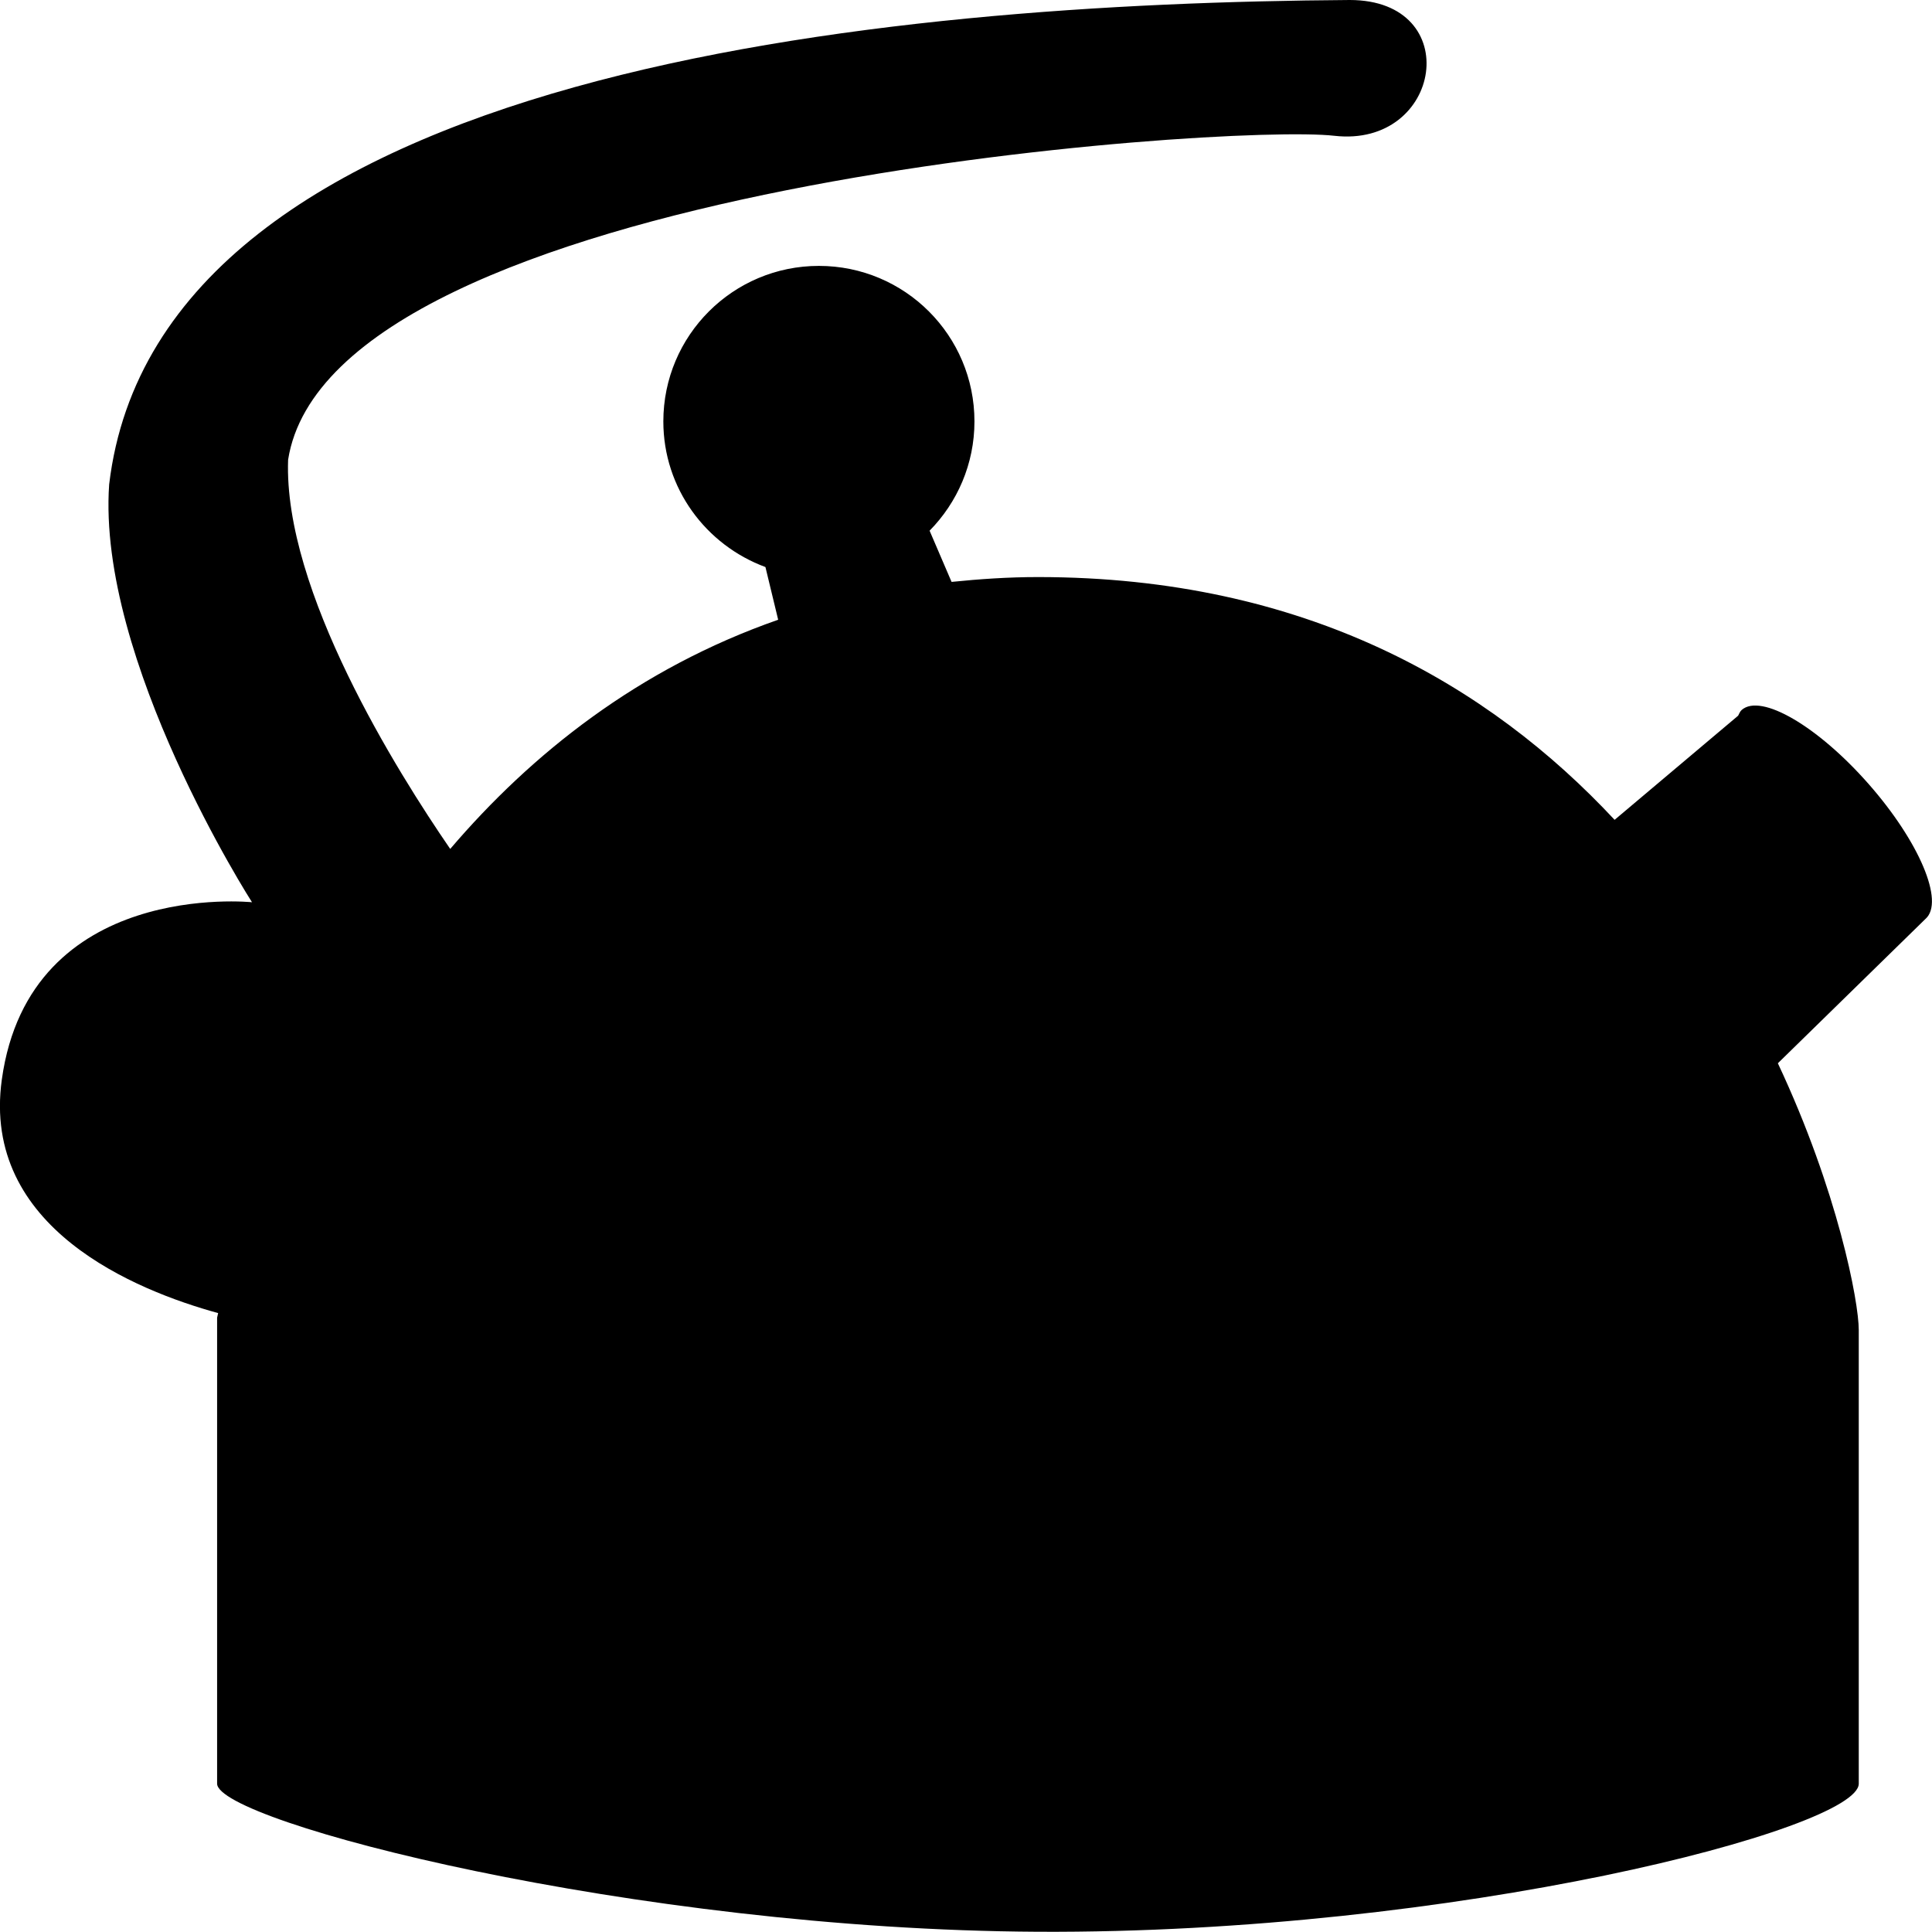 <?xml version="1.0" encoding="iso-8859-1"?>
<!-- Generator: Adobe Illustrator 16.0.0, SVG Export Plug-In . SVG Version: 6.00 Build 0)  -->
<!DOCTYPE svg PUBLIC "-//W3C//DTD SVG 1.1//EN" "http://www.w3.org/Graphics/SVG/1.1/DTD/svg11.dtd">
<svg version="1.1" id="Layer_1" xmlns="http://www.w3.org/2000/svg" xmlns:xlink="http://www.w3.org/1999/xlink" x="0px" y="0px"
	 width="32px" height="31.997px" viewBox="0 0 32 31.997" style="enable-background:new 0 0 32 31.997;" xml:space="preserve">
<path d="M30.948,12.983c-0.841-0.956-1.781-1.504-2.1-1.224c-0.027,0.024-0.042,0.061-0.059,0.095l-2.046,1.725
	c-2.077-2.228-5.12-4.021-9.549-4.021c-0.497,0-0.97,0.033-1.433,0.08L15.397,8.79c0.458-0.466,0.743-1.104,0.743-1.81
	c0-1.424-1.153-2.576-2.577-2.576c-1.422,0-2.576,1.152-2.576,2.576c0,1.11,0.707,2.049,1.691,2.412l0.211,0.873
	c-2.313,0.807-4.088,2.222-5.432,3.796c-0.873-1.27-2.764-4.279-2.685-6.446C5.488,3.066,20.311,2.044,22.1,2.249
	C23.889,2.453,24.274,0,22.355,0C14.688,0.052,2.626,1.125,1.808,8.024c-0.204,2.913,2.366,6.92,2.366,6.92
	s-3.684-0.385-4.144,2.938c-0.341,2.46,2.225,3.494,3.583,3.867c-0.01,0.046-0.017,0.076-0.017,0.076s0,6.44,0,7.718
	c0,0.629,6.901,2.419,13.596,2.453c6.898,0.036,13.595-1.701,13.595-2.453c0-1.482,0-6.243,0-7.513c0-0.47-0.346-2.302-1.34-4.419
	l2.445-2.391C32.213,14.939,31.788,13.937,30.948,12.983z"/>
<g>
</g>
<g>
</g>
<g>
</g>
<g>
</g>
<g>
</g>
<g>
</g>
<g>
</g>
<g>
</g>
<g>
</g>
<g>
</g>
<g>
</g>
<g>
</g>
<g>
</g>
<g>
</g>
<g>
</g>
</svg>
